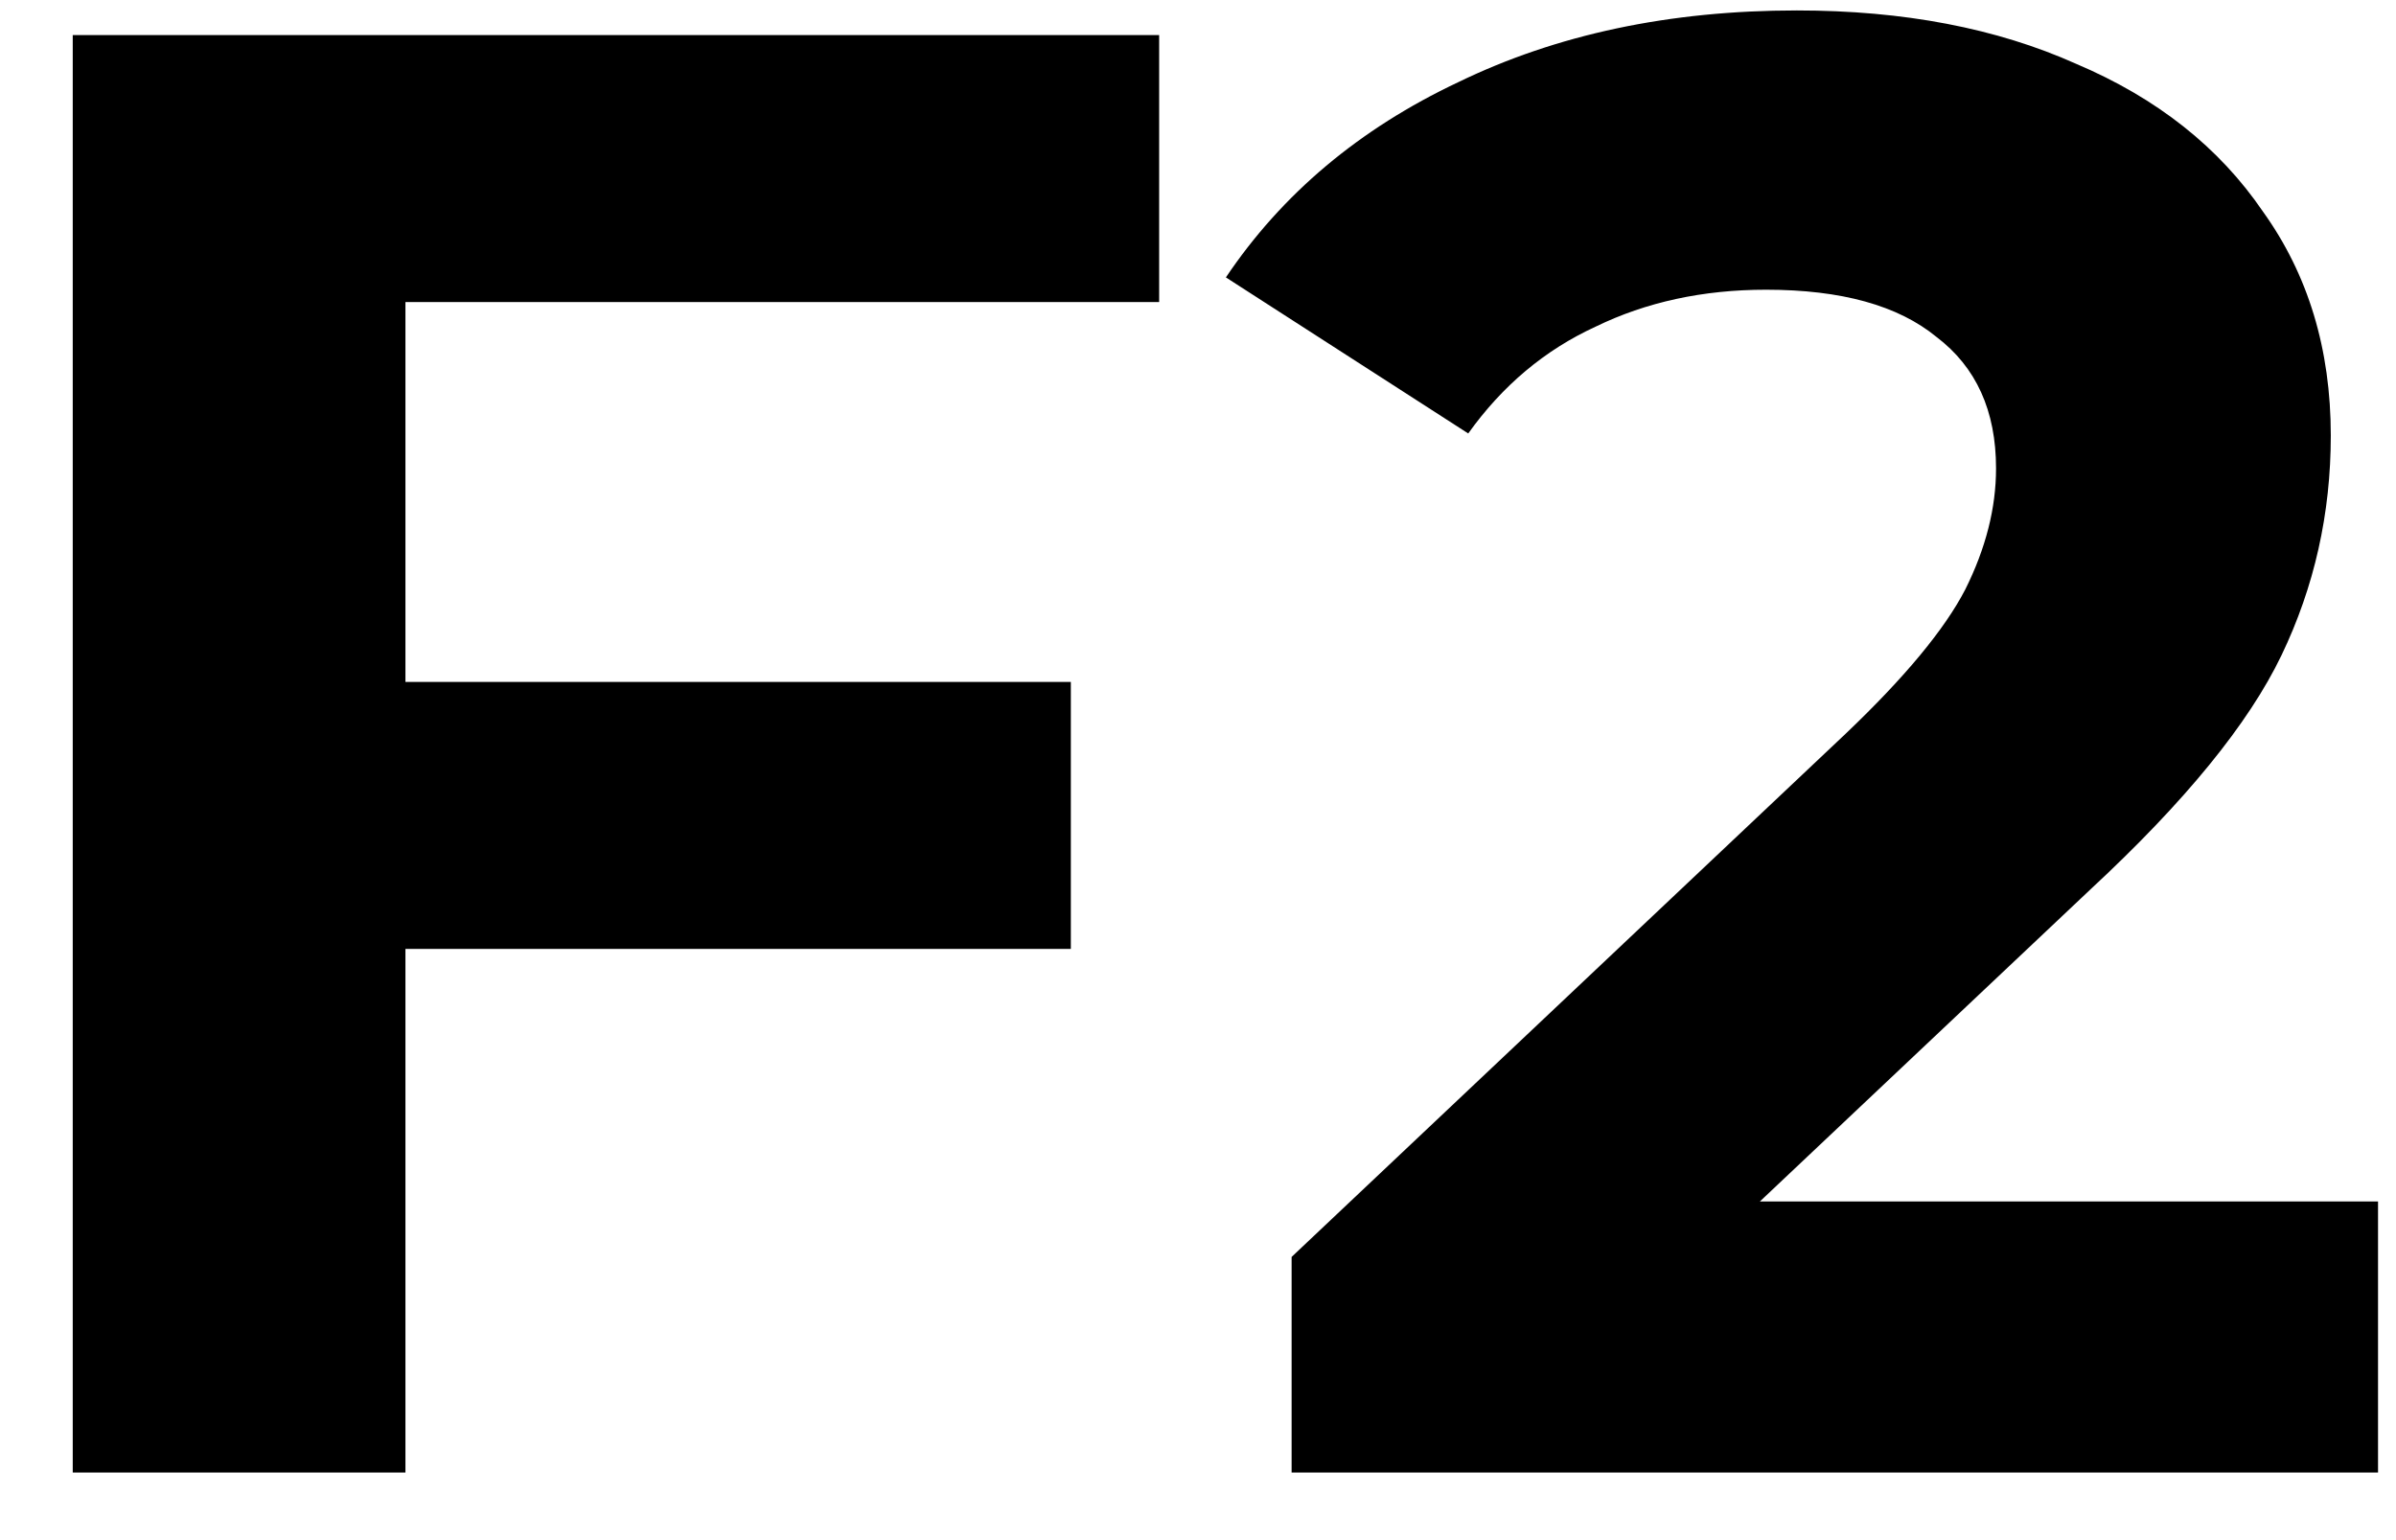 <svg width="14" height="9" viewBox="0 0 14 9" fill="none" xmlns="http://www.w3.org/2000/svg">
<path d="M2.369 1.765V3.985H6.257V5.545H2.369V8.605H0.425V0.205H6.773V1.765H2.369ZM13.895 7.021V8.605H7.547V7.345L10.787 4.285C11.131 3.957 11.363 3.677 11.483 3.445C11.603 3.205 11.663 2.969 11.663 2.737C11.663 2.401 11.547 2.145 11.315 1.969C11.091 1.785 10.759 1.693 10.319 1.693C9.951 1.693 9.619 1.765 9.323 1.909C9.027 2.045 8.779 2.253 8.579 2.533L7.163 1.621C7.491 1.133 7.943 0.753 8.519 0.481C9.095 0.201 9.755 0.061 10.499 0.061C11.123 0.061 11.667 0.165 12.131 0.373C12.603 0.573 12.967 0.861 13.223 1.237C13.487 1.605 13.619 2.041 13.619 2.545C13.619 3.001 13.523 3.429 13.331 3.829C13.139 4.229 12.767 4.685 12.215 5.197L10.283 7.021H13.895Z" fill="black"/>
</svg>
